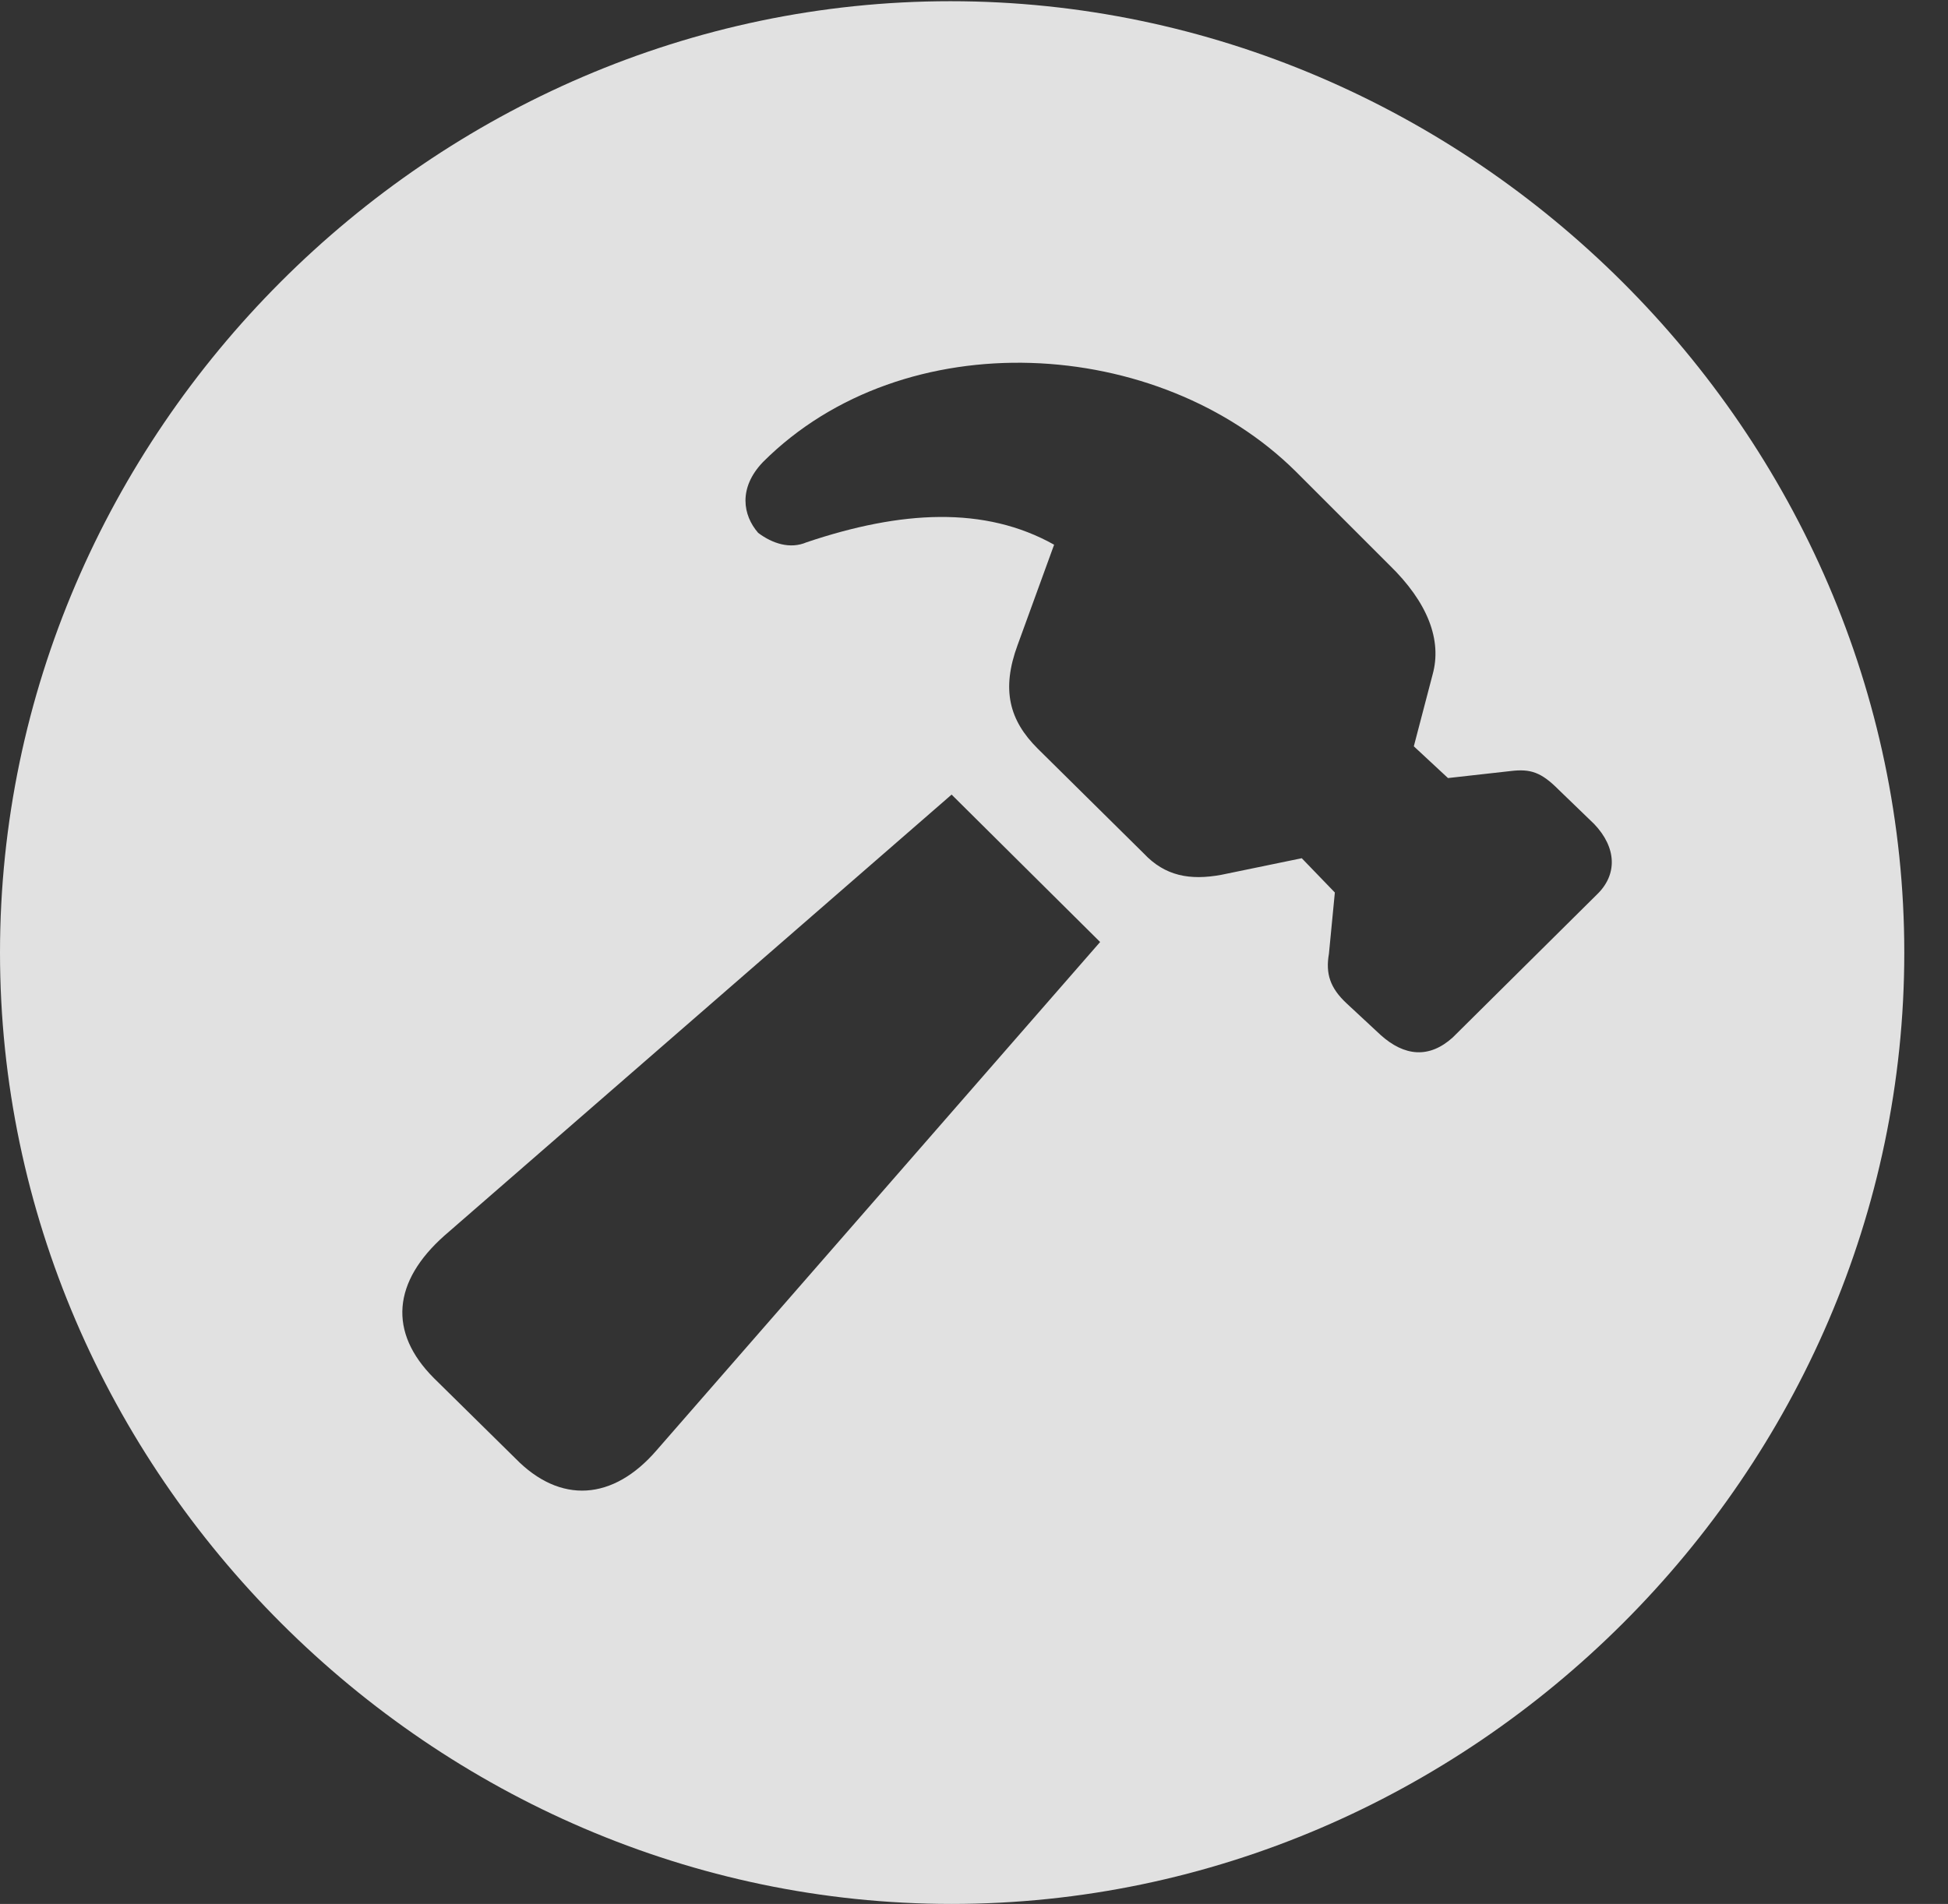 <?xml version="1.0" encoding="UTF-8"?>
<!--Generator: Apple Native CoreSVG 232.5-->
<!DOCTYPE svg
PUBLIC "-//W3C//DTD SVG 1.1//EN"
       "http://www.w3.org/Graphics/SVG/1.1/DTD/svg11.dtd">
<svg version="1.1" xmlns="http://www.w3.org/2000/svg" xmlns:xlink="http://www.w3.org/1999/xlink" width="16.133" height="15.771">
 <rect width="100%" height="100%" fill="#333333" stroke="none"/>
 <g>
  <rect height="15.771" opacity="0" width="16.133" x="0" y="0"/>
  <path d="M15.771 7.891C15.771 12.197 12.188 15.771 7.881 15.771C3.584 15.771 0 12.197 0 7.891C0 3.584 3.574 0.01 7.871 0.01C12.178 0.01 15.771 3.584 15.771 7.891ZM3.682 10.234C3.252 10.615 3.213 11.035 3.594 11.416L4.268 12.08C4.639 12.461 5.078 12.432 5.439 12.012L9.111 7.803L7.881 6.582ZM6.318 3.828C6.113 4.043 6.152 4.268 6.279 4.414C6.396 4.502 6.543 4.551 6.68 4.492C7.461 4.229 8.154 4.189 8.73 4.512L8.428 5.342C8.291 5.713 8.359 5.967 8.594 6.201L9.473 7.07C9.648 7.256 9.854 7.295 10.117 7.246L10.781 7.109L11.055 7.393L11.006 7.9C10.977 8.066 11.016 8.184 11.152 8.311L11.435 8.574C11.631 8.75 11.836 8.77 12.031 8.594L13.223 7.412C13.398 7.246 13.389 7.021 13.203 6.826L12.91 6.543C12.764 6.396 12.676 6.367 12.51 6.387L11.992 6.445L11.709 6.182L11.865 5.586C11.943 5.303 11.826 4.99 11.504 4.678L10.732 3.906C9.6 2.783 7.49 2.656 6.318 3.828Z" fill="#ffffff" fill-opacity="0.85"/>
 </g>
</svg>
